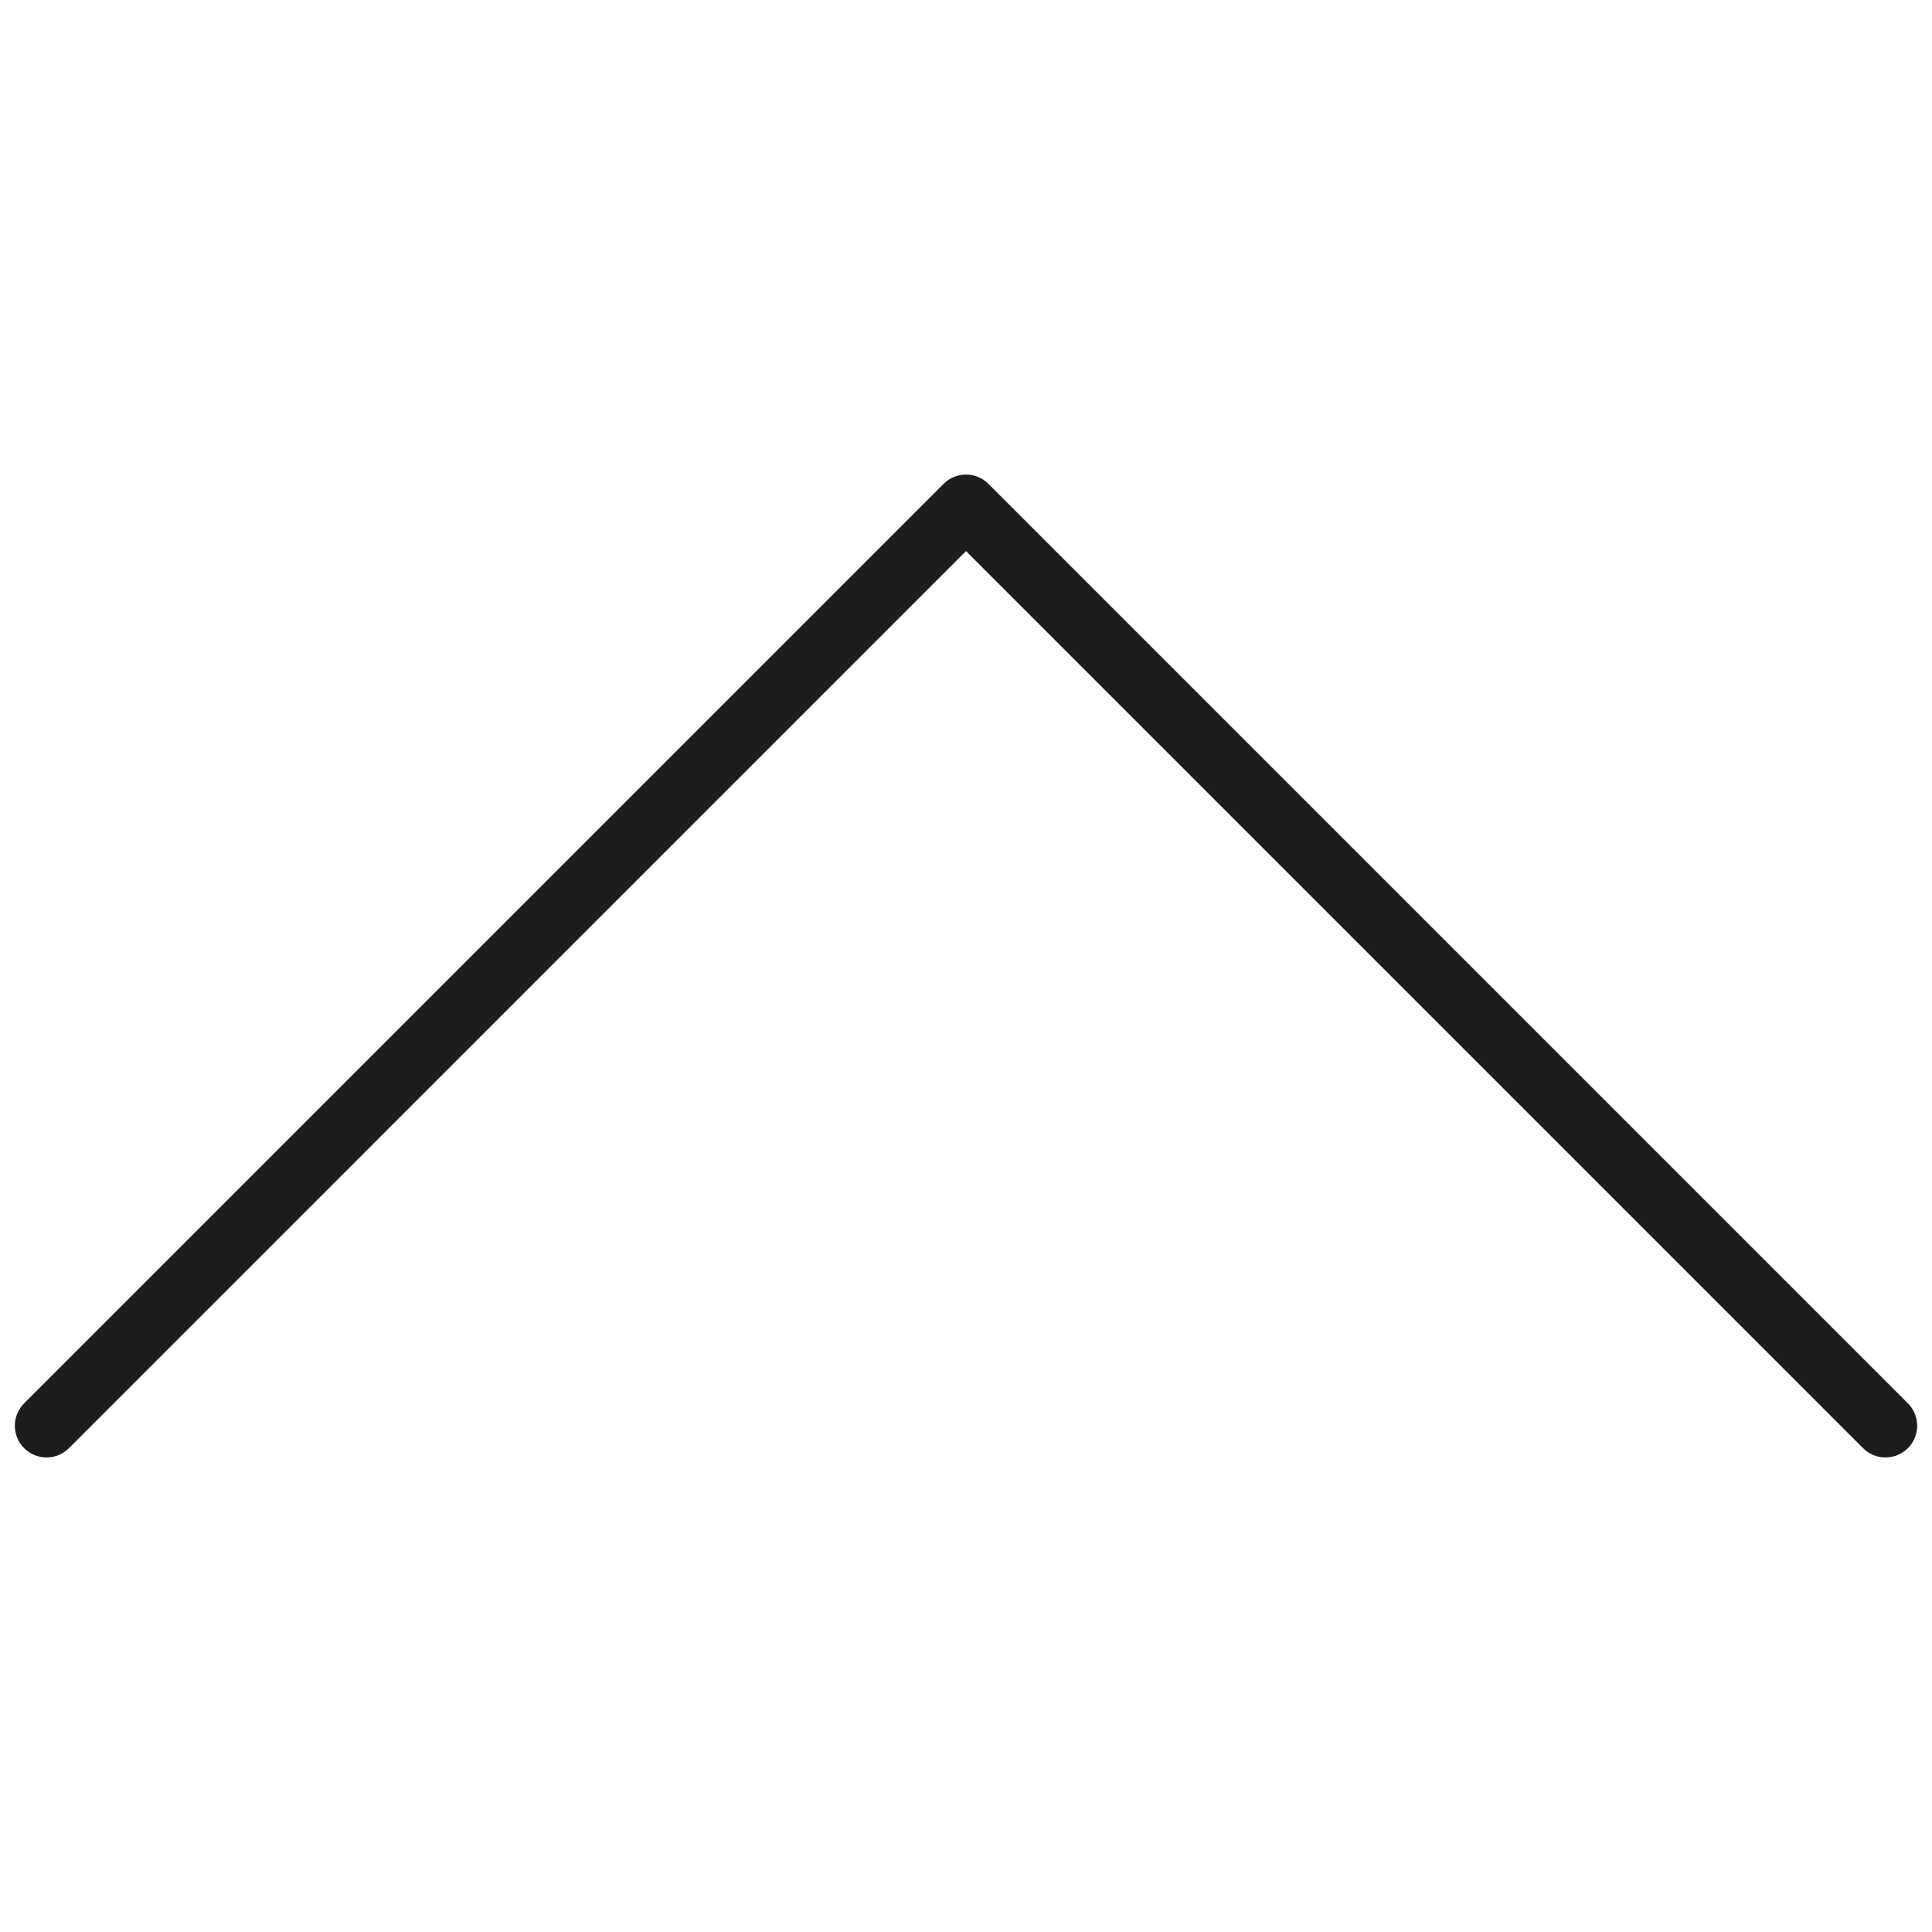 <svg xmlns="http://www.w3.org/2000/svg" xmlns:xlink="http://www.w3.org/1999/xlink" version="1.1" width="256" height="256" viewBox="0 0 256 256" xml:space="preserve">
<desc>Created with Fabric.js 1.7.22</desc>
<defs>
</defs>
<g transform="translate(128 128) scale(0.72 0.72)" style="">
	<g style="stroke: none; stroke-width: 0; stroke-dasharray: none; stroke-linecap: butt; stroke-linejoin: miter; stroke-miterlimit: 10; fill: none; fill-rule: nonzero; opacity: 1;" transform="translate(-175.05 -175.05) scale(3.89 3.89)" >
	<path d="M 90 66.75 c 0 0.384 -0.146 0.768 -0.439 1.061 c -0.586 0.586 -1.535 0.586 -2.121 0 L 45 25.371 L 2.561 67.811 c -0.585 0.586 -1.536 0.586 -2.121 0 c -0.586 -0.586 -0.586 -1.535 0 -2.121 l 43.5 -43.5 c 0.585 -0.586 1.536 -0.586 2.121 0 l 43.5 43.5 C 89.854 65.982 90 66.366 90 66.75 z" style="stroke: none; stroke-width: 1; stroke-dasharray: none; stroke-linecap: butt; stroke-linejoin: miter; stroke-miterlimit: 10; fill: rgb(29,29,27); fill-rule: nonzero; opacity: 1;" transform=" matrix(1 0 0 1 0 0) " stroke-linecap="round" />
</g>
</g>
</svg>